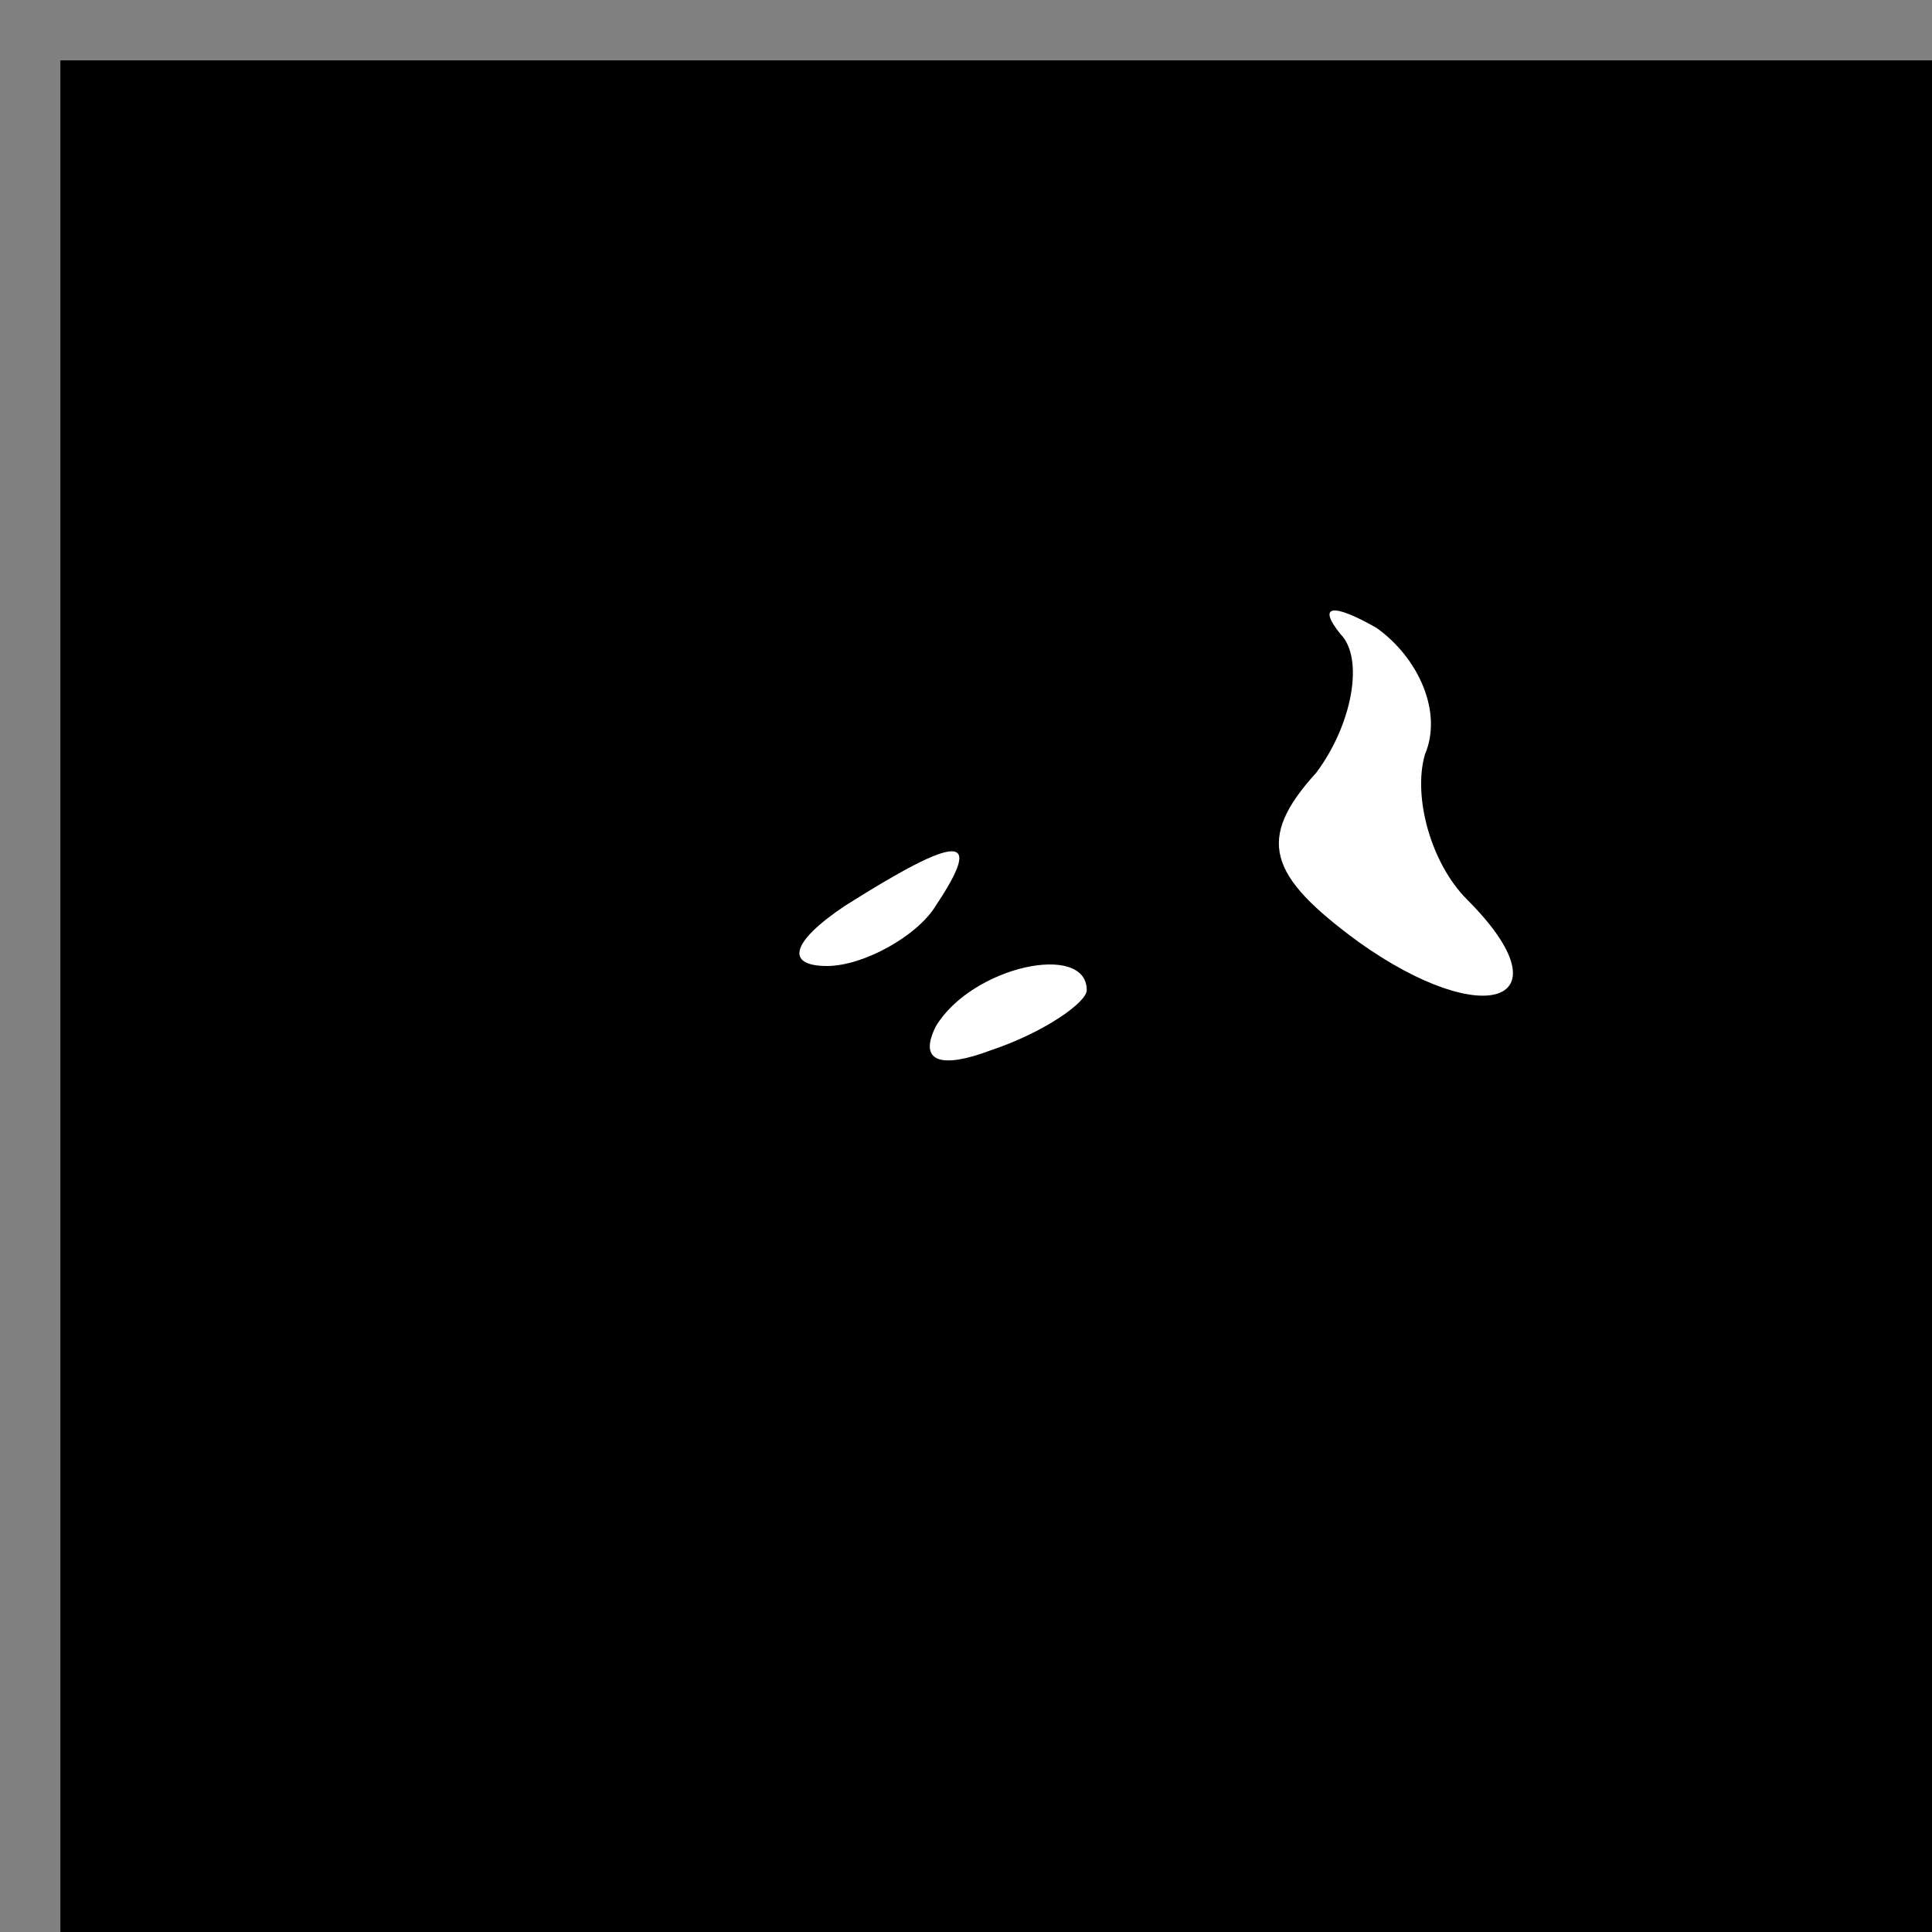 <?xml version="1.0" standalone="no"?>
<!DOCTYPE svg PUBLIC "-//W3C//DTD SVG 20010904//EN"
 "http://www.w3.org/TR/2001/REC-SVG-20010904/DTD/svg10.dtd">
<svg version="1.0" xmlns="http://www.w3.org/2000/svg"
 width="32pt" height="32pt" viewBox="0 0 32 32"
 preserveAspectRatio="xMidYMid meet">
<rect x="0" y="0" width="32" height="32" fill="#808080" stroke="none"/>
<g transform="translate(0,32) scale(0.1,-0.1)"
fill="#000000" stroke="none">
<path fill="#000000" stroke="none" d="M10 155 l0 -155 155 0 155 0 0 155 0
155 -155 0 -155 0 0 -155z"/>
<path fill="#ffffff" stroke="none" d="M236 195 c-2 -7 1 -18 7 -24 17 -17 3
-22 -18 -7 -15 11 -17 17 -7 28 6 8 8 19 4 23 -4 5 -1 5 6 1 7 -5 11 -14 8
-21z"/>
<path fill="#ffffff" stroke="none" d="M155 170 c-3 -5 -12 -10 -18 -10 -7 0
-6 4 3 10 19 12 23 12 15 0z"/>
<path fill="#ffffff" stroke="none" d="M180 156 c0 -2 -7 -7 -16 -10 -8 -3
-12 -2 -9 4 6 10 25 14 25 6z"/>
</g>
</svg>
